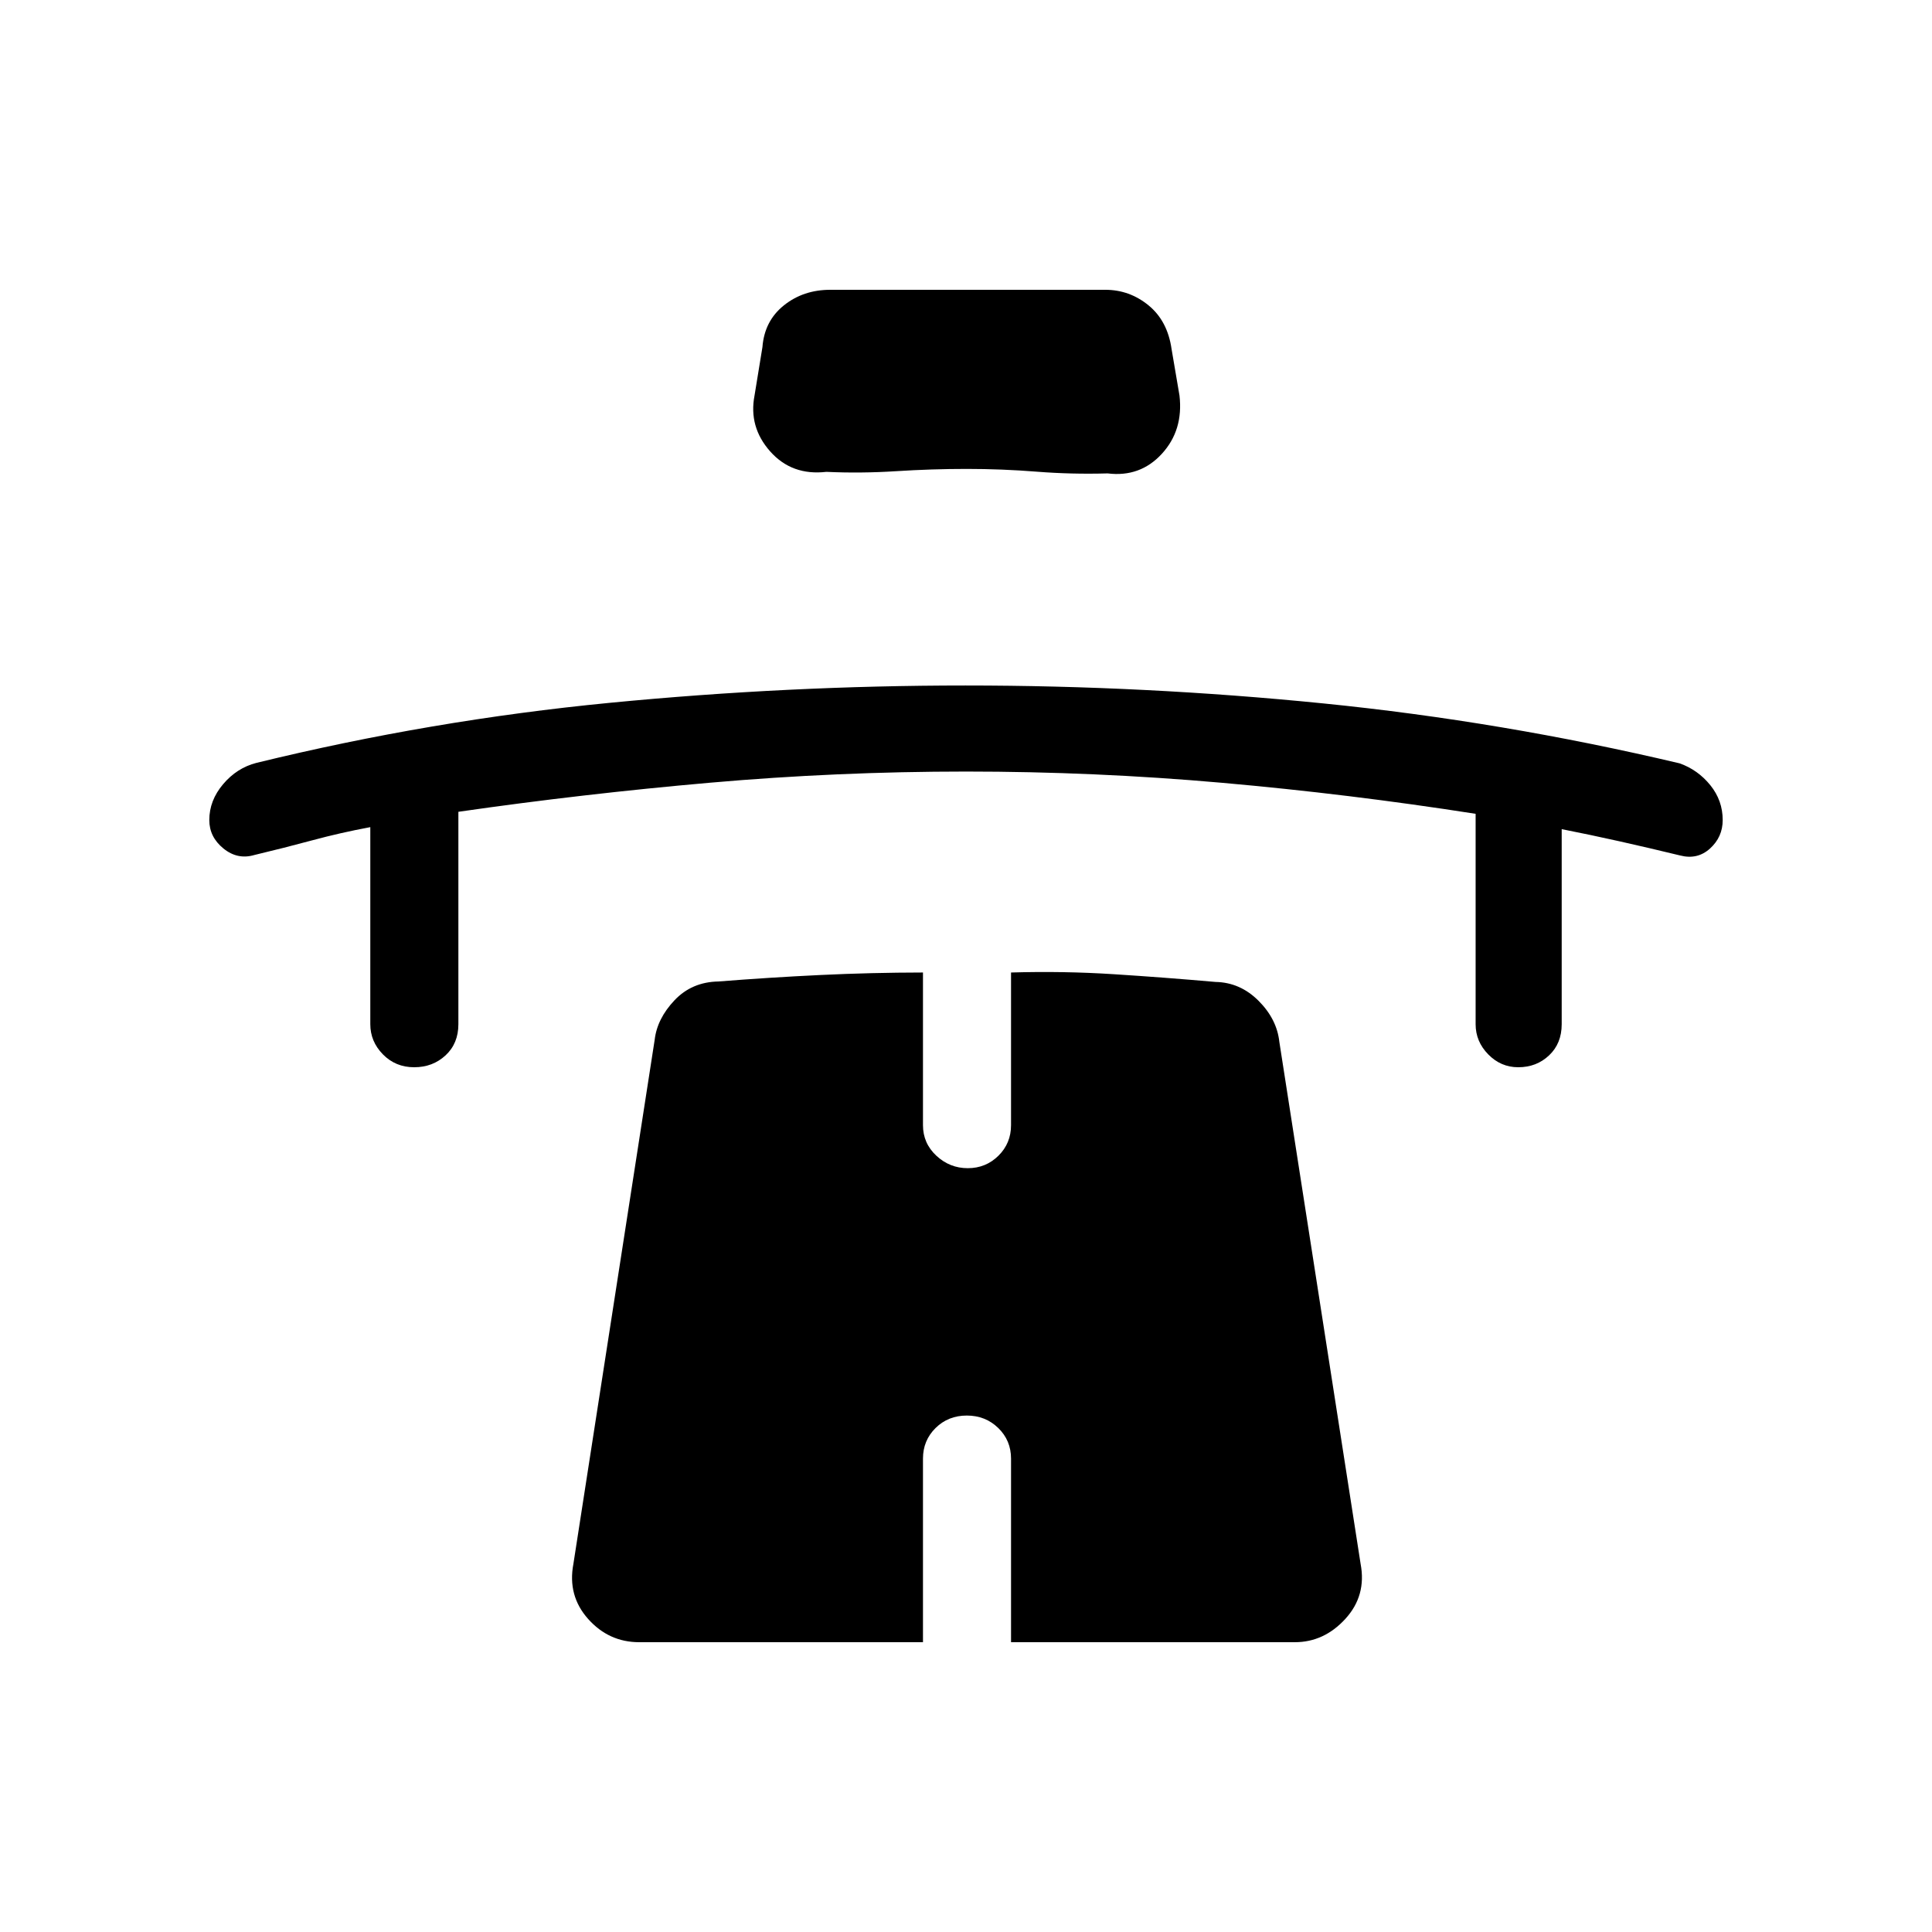<svg xmlns="http://www.w3.org/2000/svg" height="48" viewBox="0 -960 960 960" width="48"><path d="M184-549q-14.85 2.77-28.81 6.54-13.96 3.77-28.81 7.31-8.36 2.46-15.37-3.25T104-552.51q0-9.72 6.85-17.82t16.53-10.59q86.85-21.23 175.59-29.85 88.74-8.61 176.78-8.61 89.05 0 177.87 8.91 88.82 8.92 177 29.78 9.07 3.23 15.23 10.85 6.15 7.61 6.15 17.33 0 8.4-6.27 14.11-6.27 5.71-14.88 3.48-15.52-3.77-30.14-7.04-14.63-3.27-28.71-6.04v96.92q0 9.56-6.25 15.47-6.24 5.92-15.34 5.92-8.67 0-14.92-6.4-6.26-6.4-6.26-14.99v-104.54q-62.92-9.84-126.11-15.42-63.2-5.58-127.12-5.58t-127.12 5.54q-63.19 5.54-125.11 14.46v105.54q0 9.56-6.36 15.47-6.36 5.92-15.61 5.92-9.26 0-15.53-6.4T184-451.08V-549Zm296.37-178q-17.45 0-35.09 1.13-17.65 1.13-34.66.33-17.12 2-27.91-10.14-10.79-12.15-7.79-27.78l3.93-24.08q1-13 10.67-20.73t23.02-7.73h136.69q12.02 0 21.47 7.73t11.45 21.73l3.93 23.08q2 17.23-8.77 28.96t-26.93 9.73q-17.94.51-35.25-.86T480.37-727Zm.04 470.38q-9.26 0-15.53 6.19-6.26 6.19-6.26 15.2V-144h-141q-15.1 0-25.4-11.57-10.3-11.57-7.3-27.35l40.39-260.46q1.23-10.47 9.84-19.58 8.62-9.12 21.85-9.35 25.34-2.01 50.69-3.22 25.34-1.21 50.93-1.24v75.85q0 9 6.65 15.19 6.66 6.19 15.62 6.19 8.96 0 15.23-6.19 6.26-6.19 6.26-15.19v-75.85q25.93-.77 51.1.85 25.18 1.61 50.52 3.84 12.23.23 21.35 9.35 9.11 9.11 10.34 20.35l40.39 259.46q3 15.78-7.6 27.35Q657.89-144 643.38-144h-141v-91.23q0-9.01-6.35-15.2-6.36-6.19-15.62-6.19Z"/></svg>